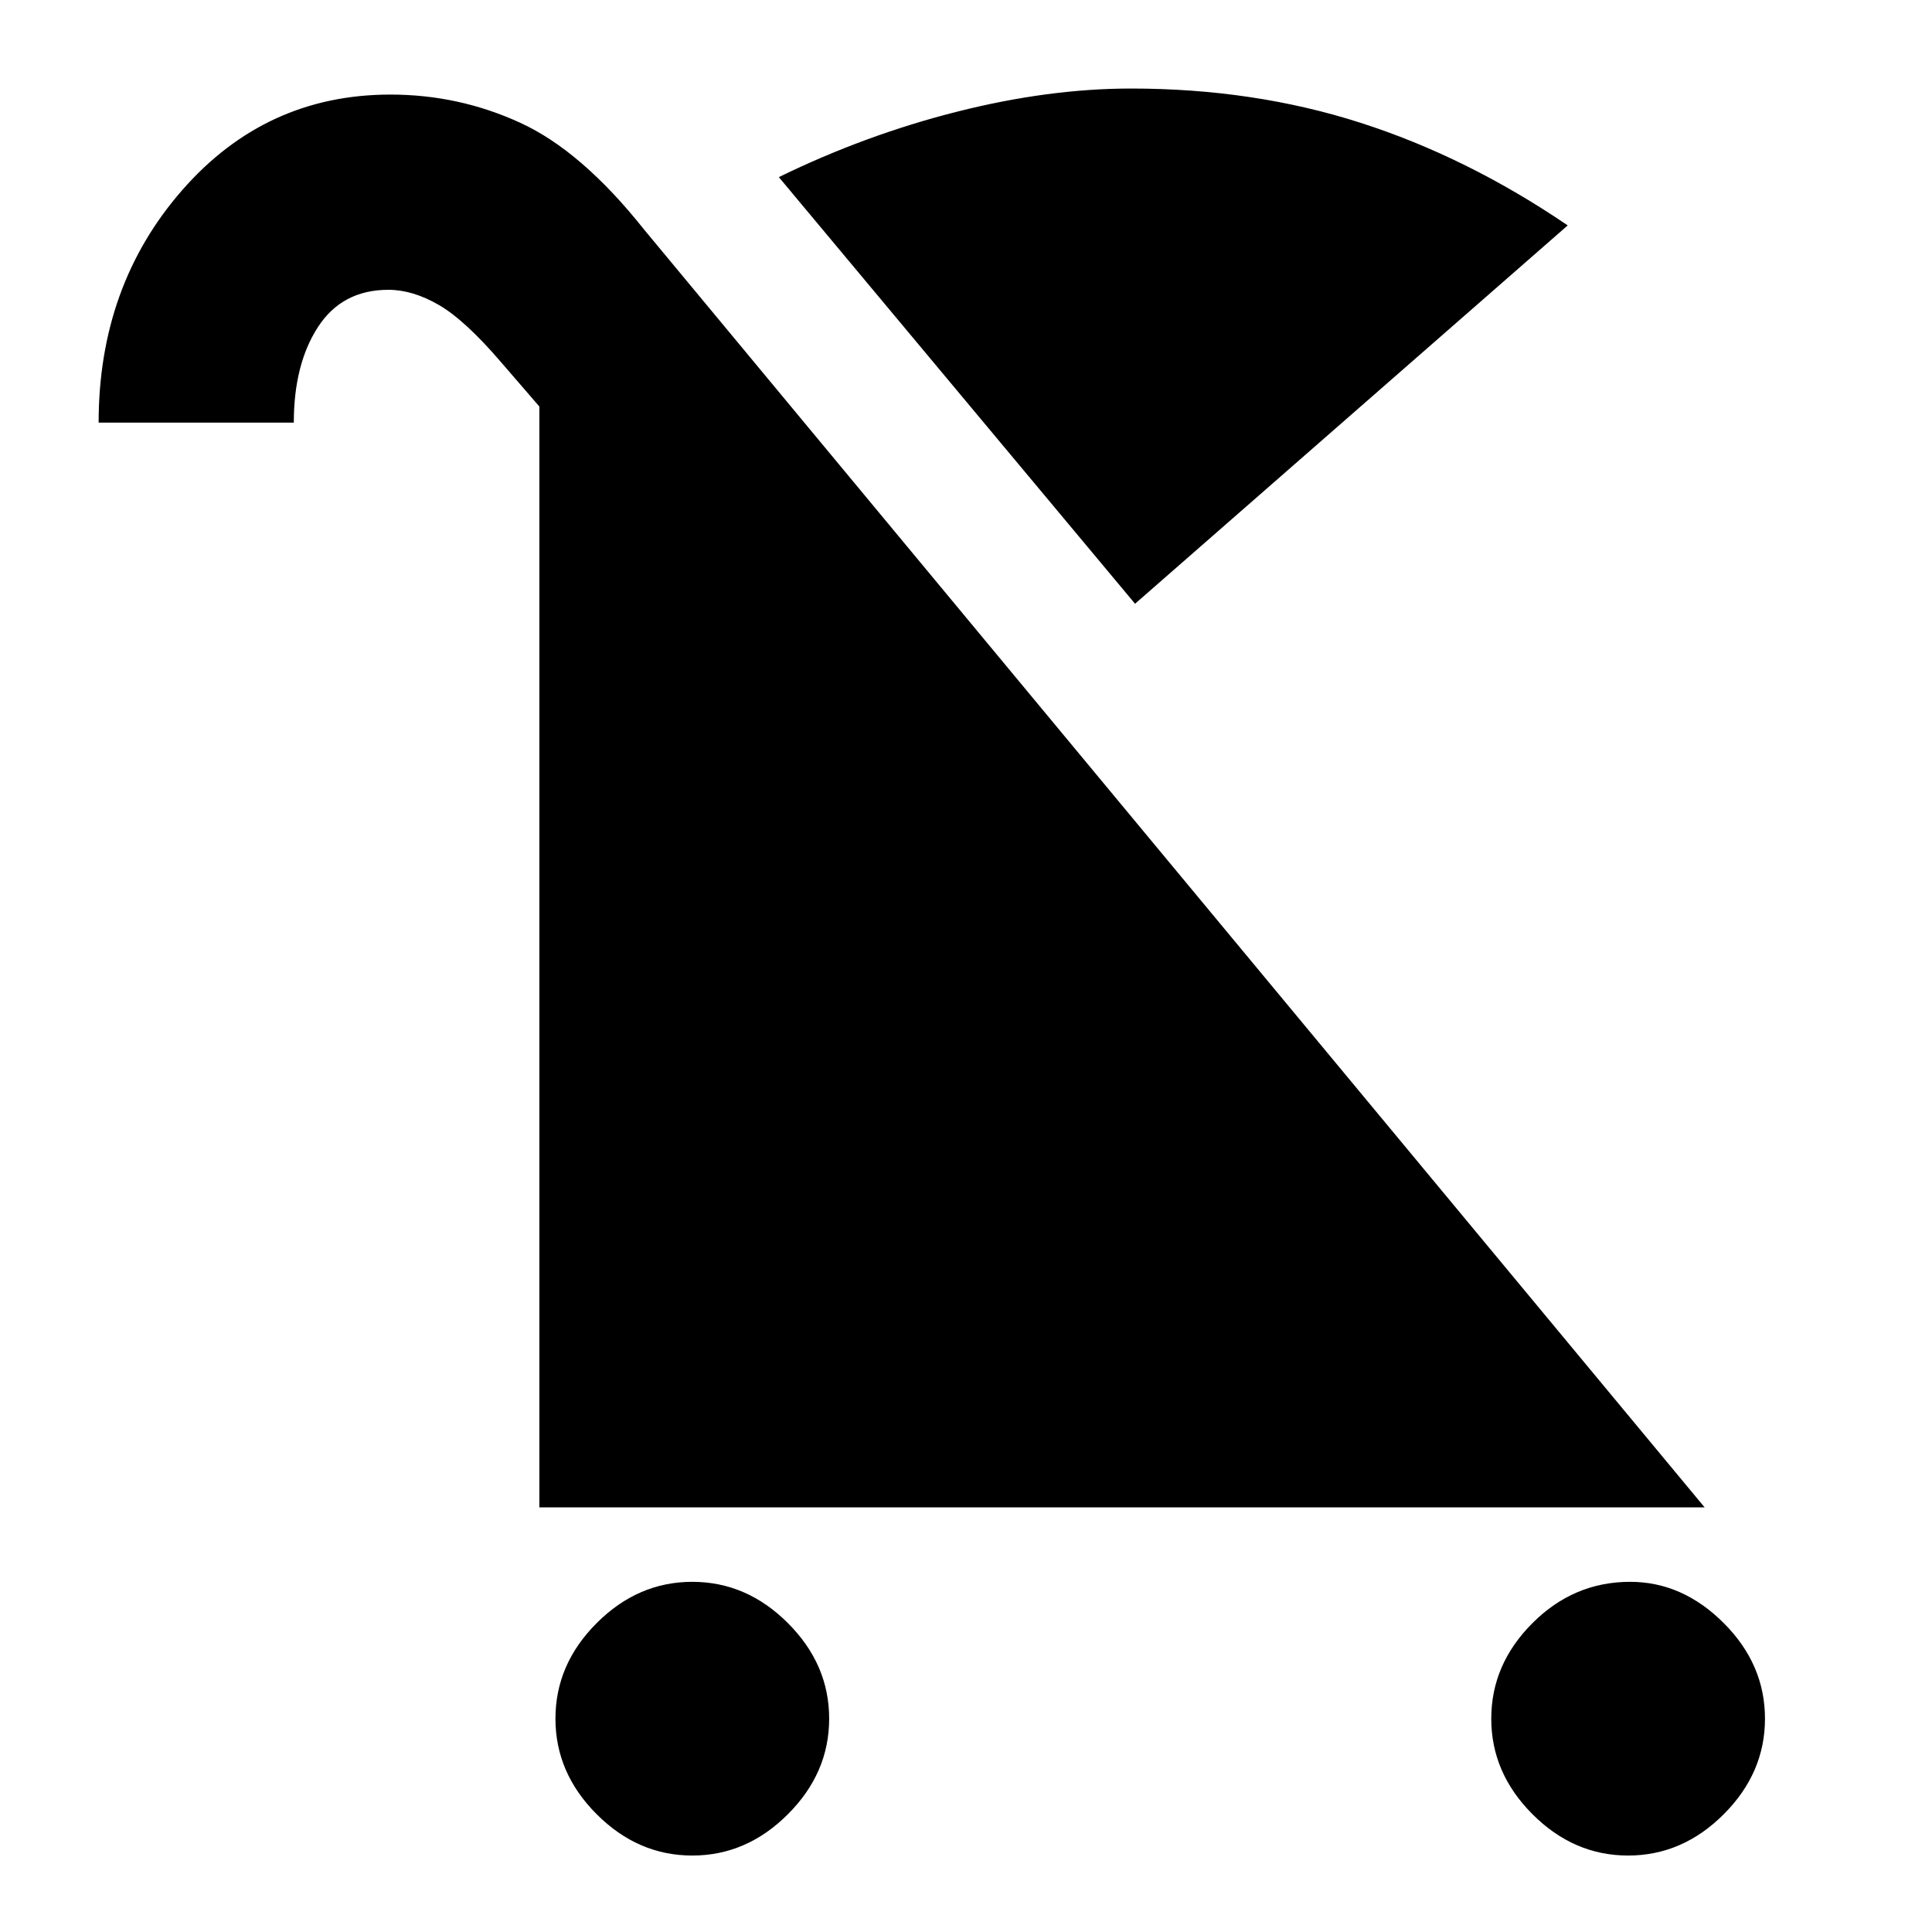 <svg xmlns="http://www.w3.org/2000/svg" height="40" width="40"><path d="M14.333 38.417q-1.125 0-1.979-.855-.854-.854-.854-1.979t.854-1.979q.854-.854 1.979-.854t1.979.854q.855.854.855 1.979t-.855 1.979q-.854.855-1.979.855Zm19.375 0q-1.125 0-1.979-.855-.854-.854-.854-1.979t.854-1.979q.854-.854 2.021-.854 1.083 0 1.938.854.854.854.854 1.979t-.854 1.979q-.855.855-1.98.855ZM23.5 12.5l-7.375-8.833q1.792-.875 3.687-1.354 1.896-.48 3.605-.48 2.541 0 4.75.709 2.208.708 4.291 2.125ZM11.167 31.208V8.417l-.792-.917q-.75-.875-1.292-1.188Q8.542 6 8.042 6q-.959 0-1.459.771-.5.771-.5 1.979H2.042q0-2.833 1.729-4.812 1.729-1.98 4.312-1.98 1.417 0 2.688.584 1.271.583 2.562 2.208l21.959 26.458Z"/></svg>